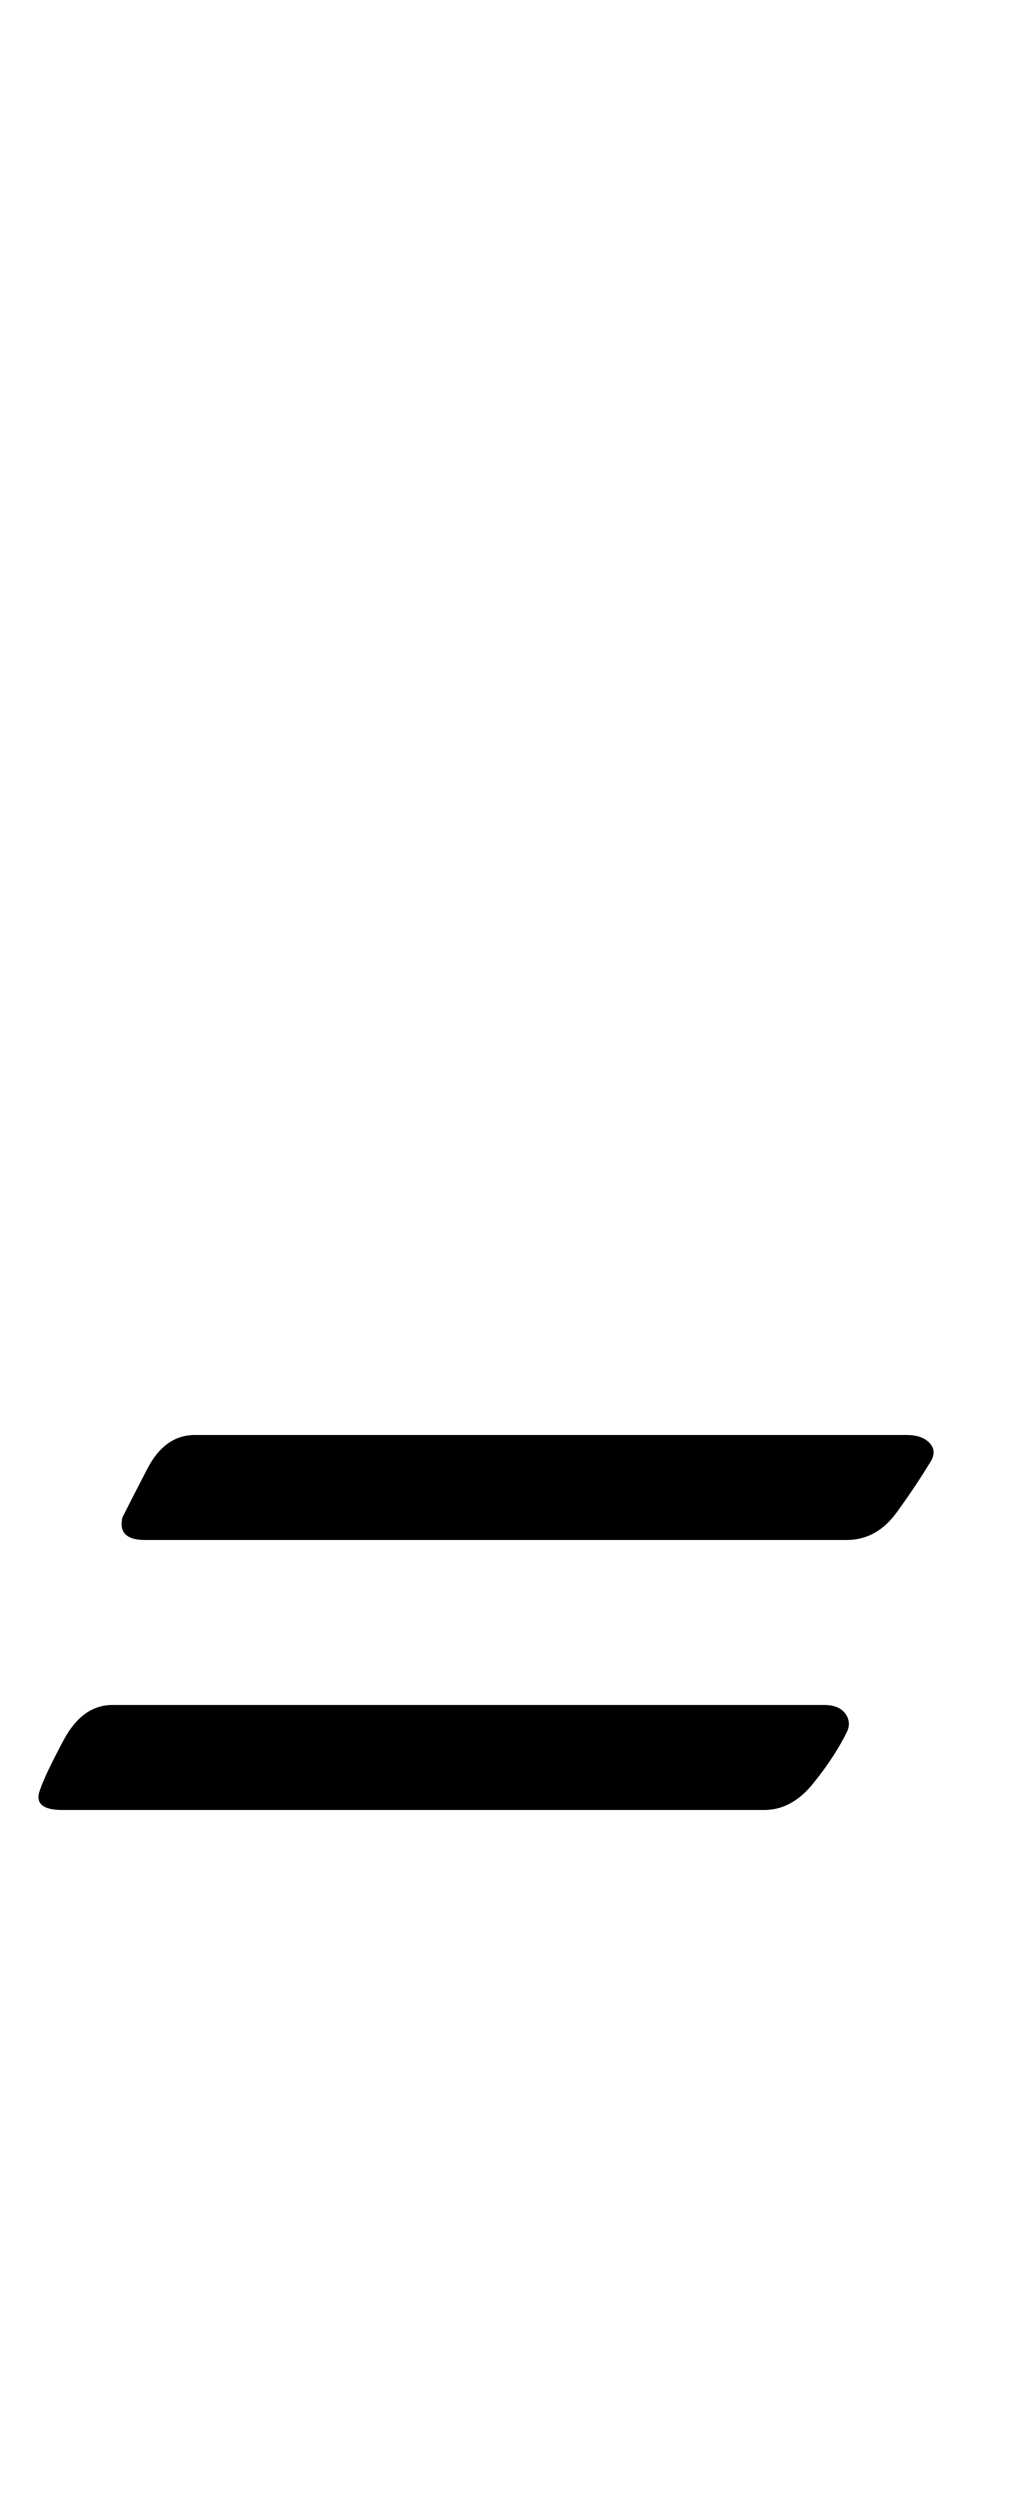 <?xml version="1.0" standalone="no"?>
<!DOCTYPE svg PUBLIC "-//W3C//DTD SVG 1.1//EN" "http://www.w3.org/Graphics/SVG/1.1/DTD/svg11.dtd" >
<svg xmlns="http://www.w3.org/2000/svg" xmlns:xlink="http://www.w3.org/1999/xlink" version="1.1" viewBox="-10 0 412 1000">
  <g transform="matrix(1 0 0 -1 0 800)">
   <path fill="currentColor"
d="M48 184q-11 0 -9 9q3 6 10 19.5t19 13.5h285q6 0 9 -3t1 -7q-6 -10 -14 -21t-20 -11h-281zM15 76q-12 0 -9 8q2 6 9.5 20t19.5 14h285q6 0 8.5 -3.5t0.5 -7.5q-5 -10 -13.5 -20.5t-19.5 -10.5h-281z" />
  </g>

</svg>
